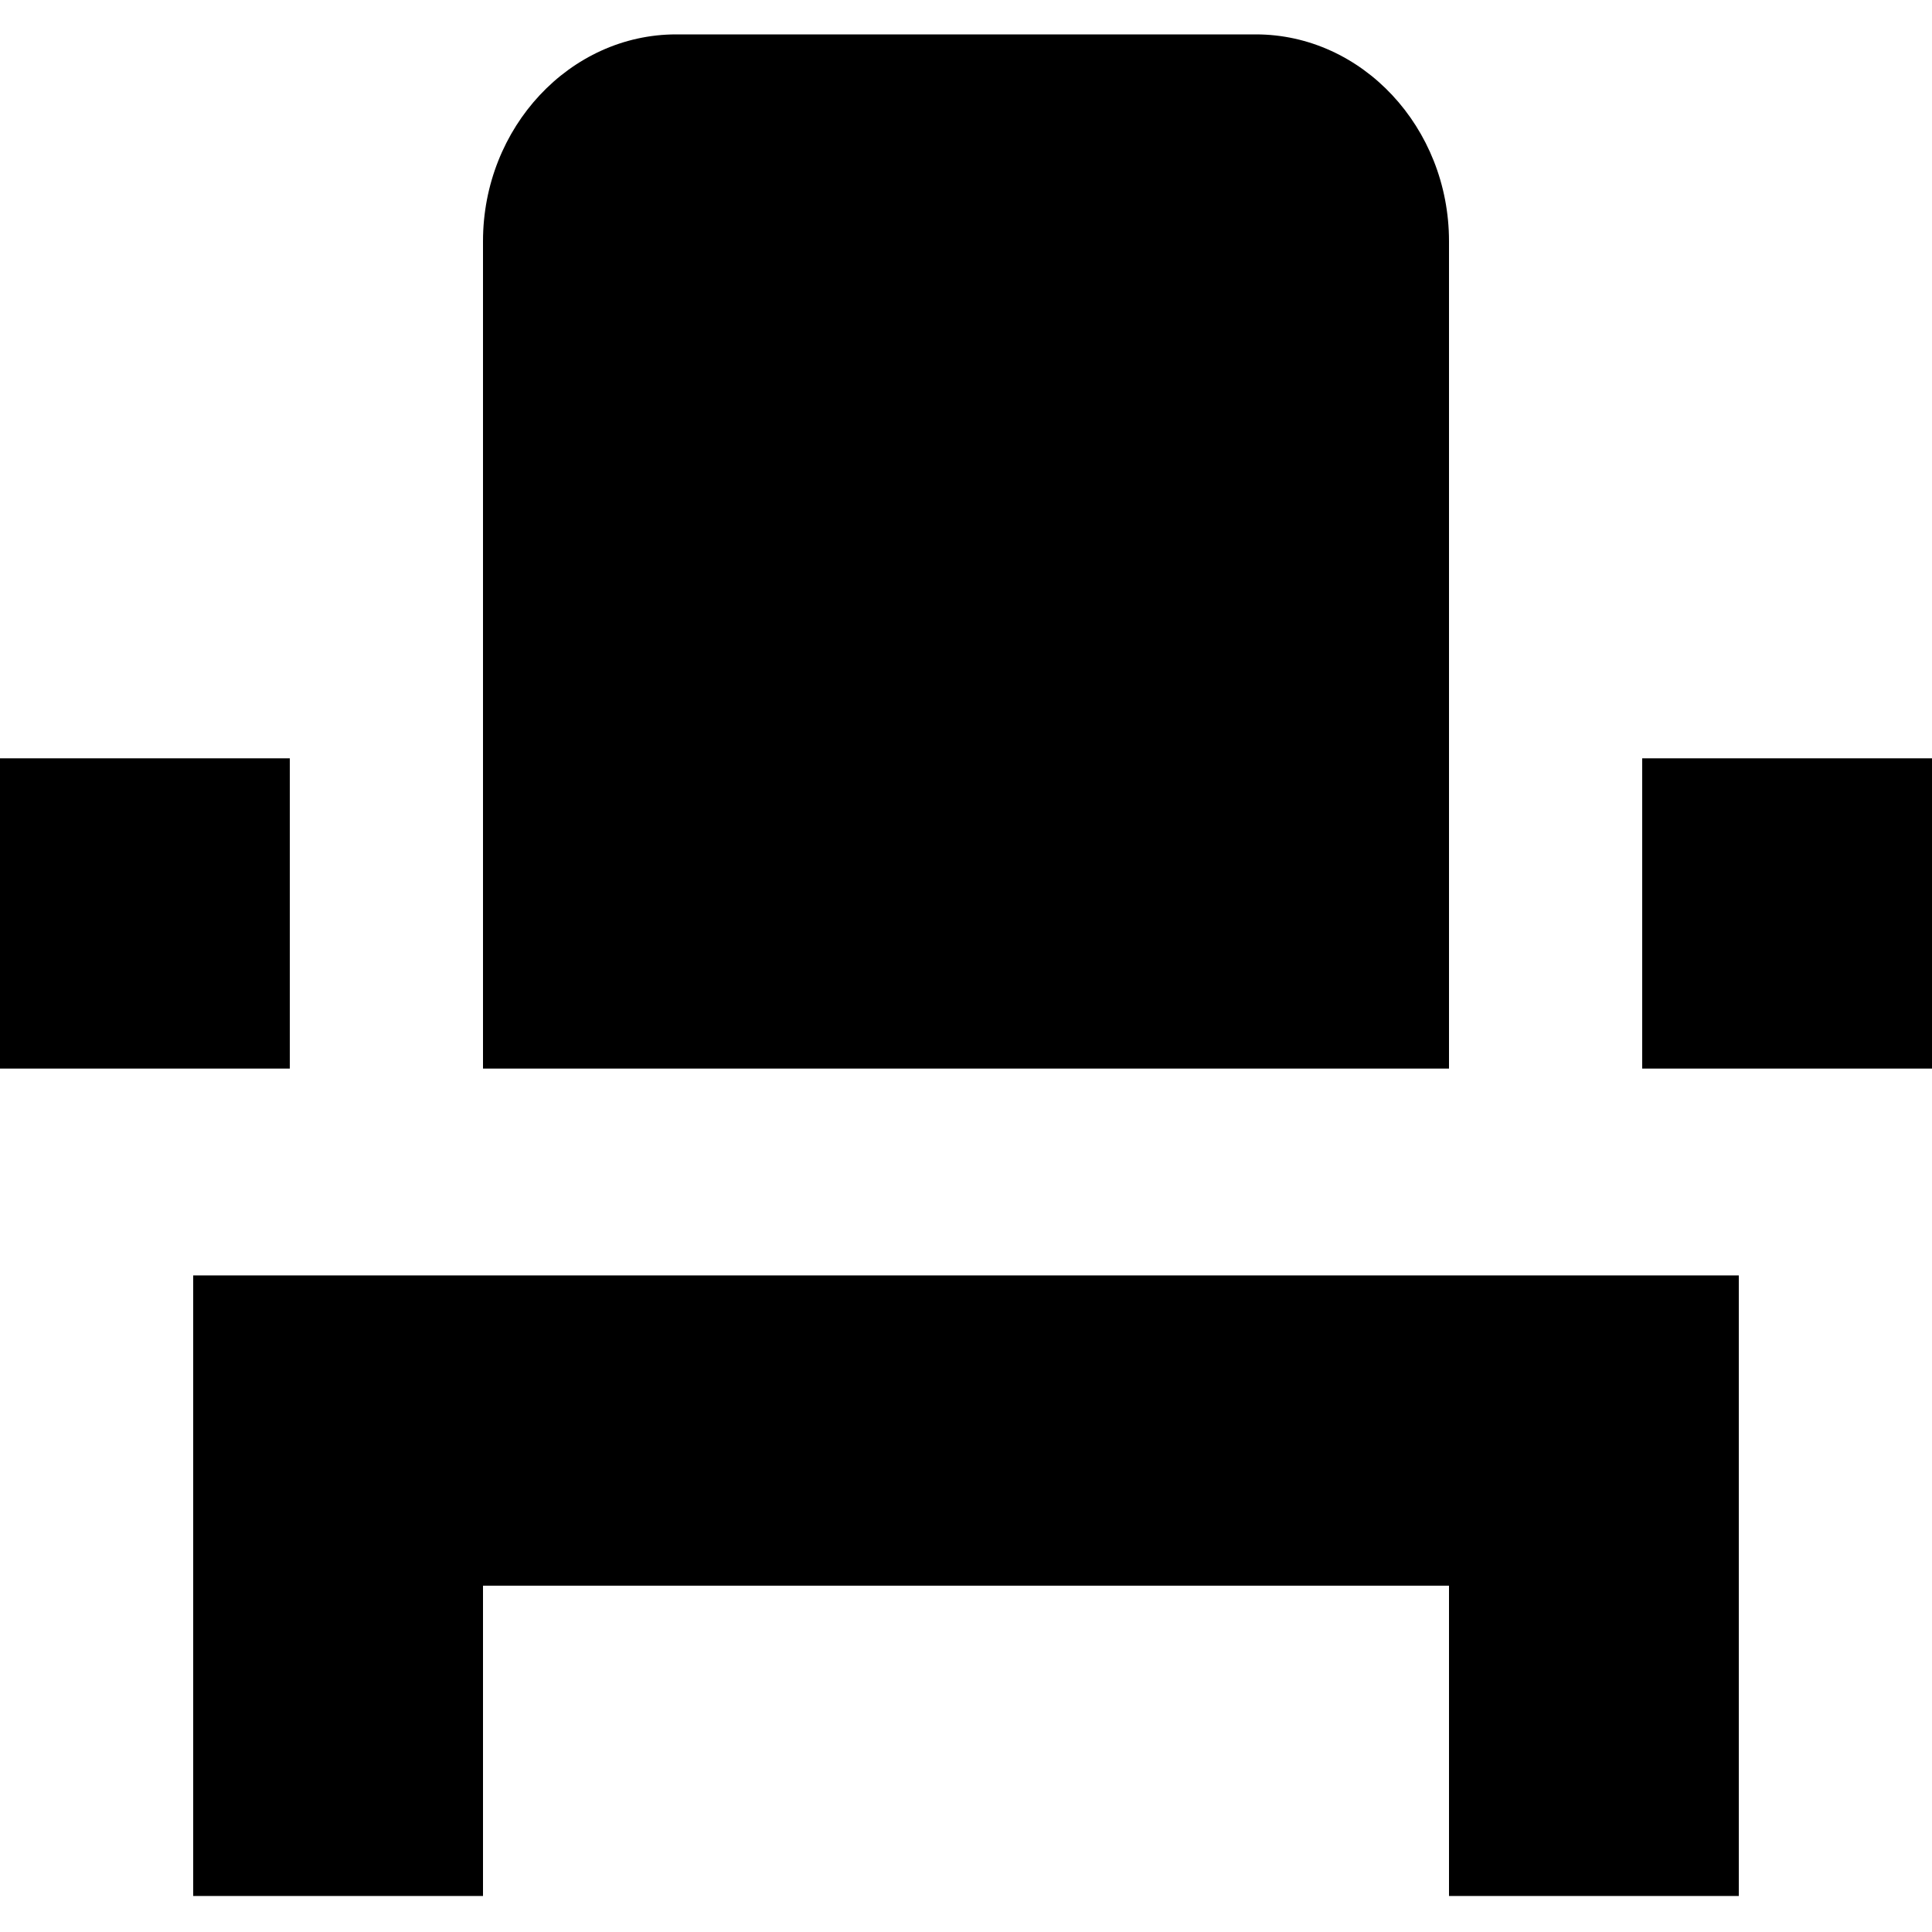 <svg width="20" height="20" viewBox="0 0 20 20" fill="none" xmlns="http://www.w3.org/2000/svg">
<path d="M2 16.415V19.627H5V16.415H15V19.627H18V13.203H2V16.415ZM17 7.85H20V11.062H17V7.85ZM0 7.85H3V11.062H0V7.85ZM15 11.062H5V2.497C5 1.319 5.9 0.356 7 0.356H13C14.1 0.356 15 1.319 15 2.497V11.062Z" fill="black"/>
</svg>
